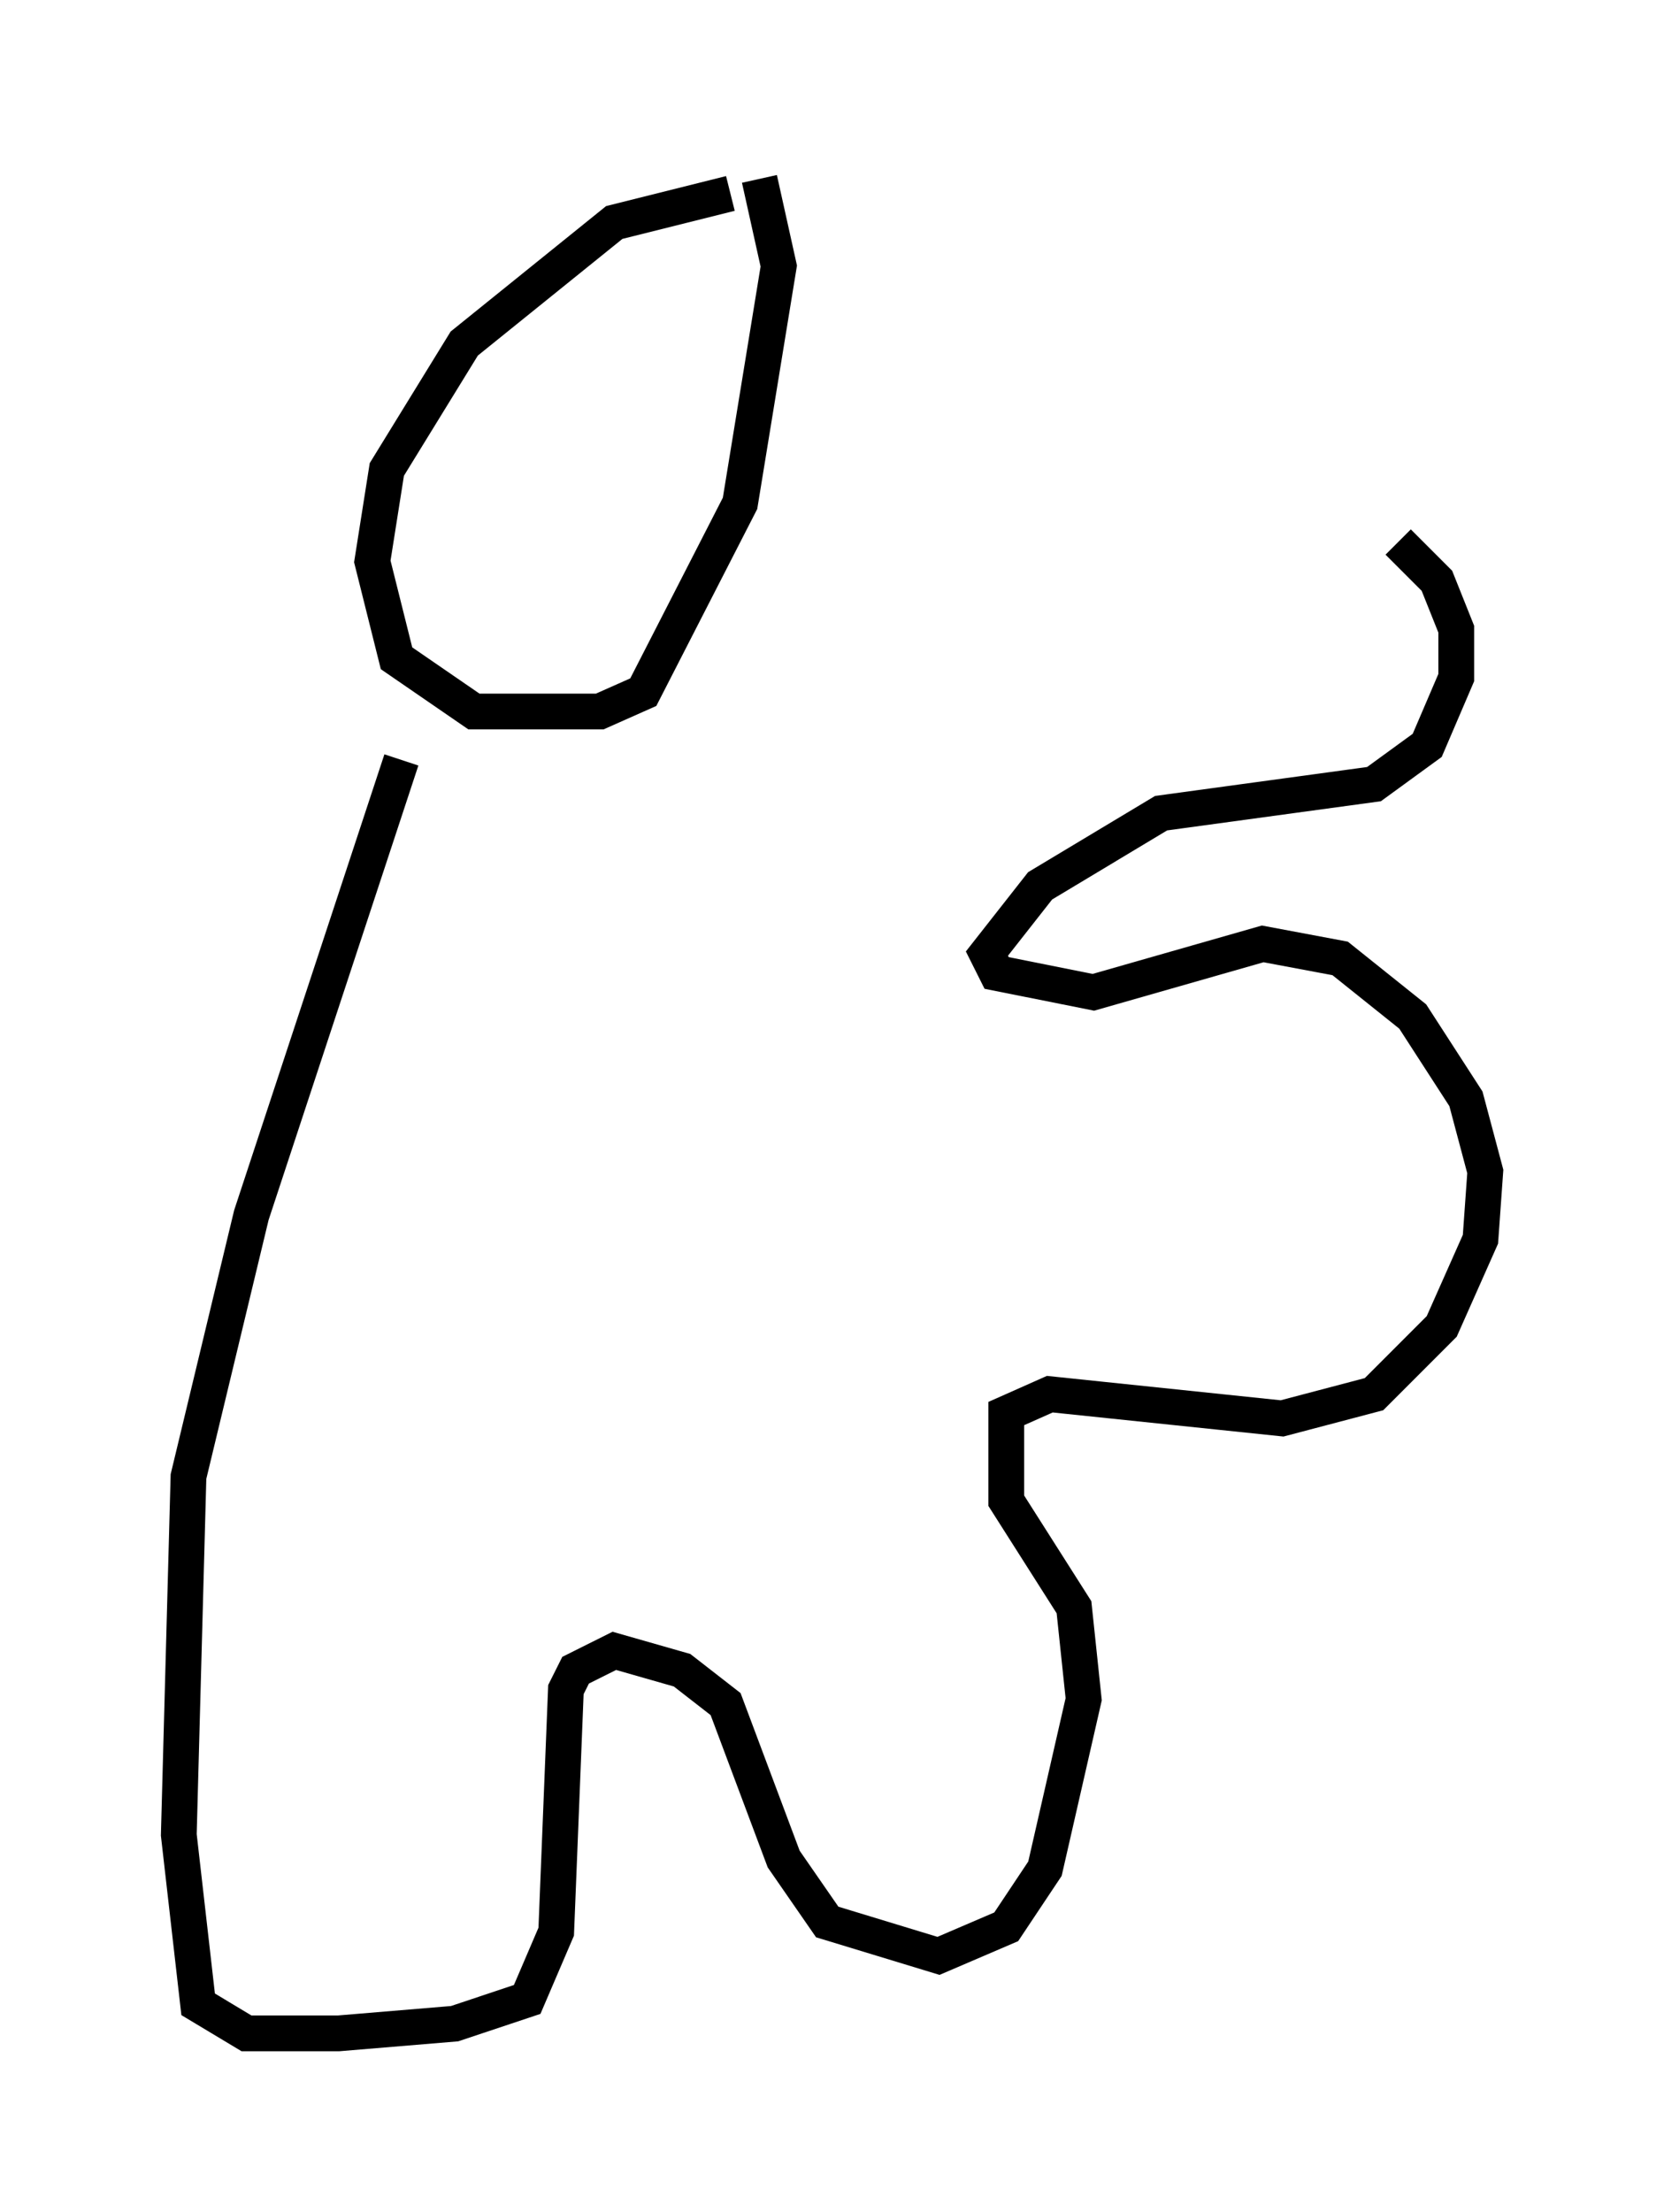 <?xml version="1.0" encoding="utf-8" ?>
<svg baseProfile="full" height="61.826" version="1.1" width="46.535" xmlns="http://www.w3.org/2000/svg" xmlns:ev="http://www.w3.org/2001/xml-events" xmlns:xlink="http://www.w3.org/1999/xlink"><defs /><rect fill="white" height="61.826" width="46.535" x="0" y="0" /><path d="M21.779, 5.947 m-1.353, -0.541 l-3.248, 0.812 -4.195, 3.383 l-2.165, 3.518 -0.406, 2.571 l0.677, 2.706 2.165, 1.488 l3.518, 0.0 1.218, -0.541 l2.706, -5.277 1.083, -6.631 l-0.541, -2.436 m-10.013, 16.238 l-4.195, 12.72 -1.759, 7.307 l-0.271, 10.013 0.541, 4.736 l1.353, 0.812 2.571, 0.0 l3.248, -0.271 2.03, -0.677 l0.812, -1.894 0.271, -6.766 l0.271, -0.541 1.083, -0.541 l1.894, 0.541 1.218, 0.947 l1.624, 4.33 1.218, 1.759 l3.112, 0.947 1.894, -0.812 l1.083, -1.624 1.083, -4.736 l-0.271, -2.571 -1.894, -2.977 l0.0, -2.436 1.218, -0.541 l6.495, 0.677 2.571, -0.677 l1.894, -1.894 1.083, -2.436 l0.135, -1.894 -0.541, -2.03 l-1.488, -2.3 -2.03, -1.624 l-2.165, -0.406 -4.736, 1.353 l-2.706, -0.541 -0.271, -0.541 l1.488, -1.894 3.383, -2.03 l5.954, -0.812 1.488, -1.083 l0.812, -1.894 0.0, -1.353 l-0.541, -1.353 -1.083, -1.083 " fill="none" stroke="black" stroke-width="1" /></svg>
